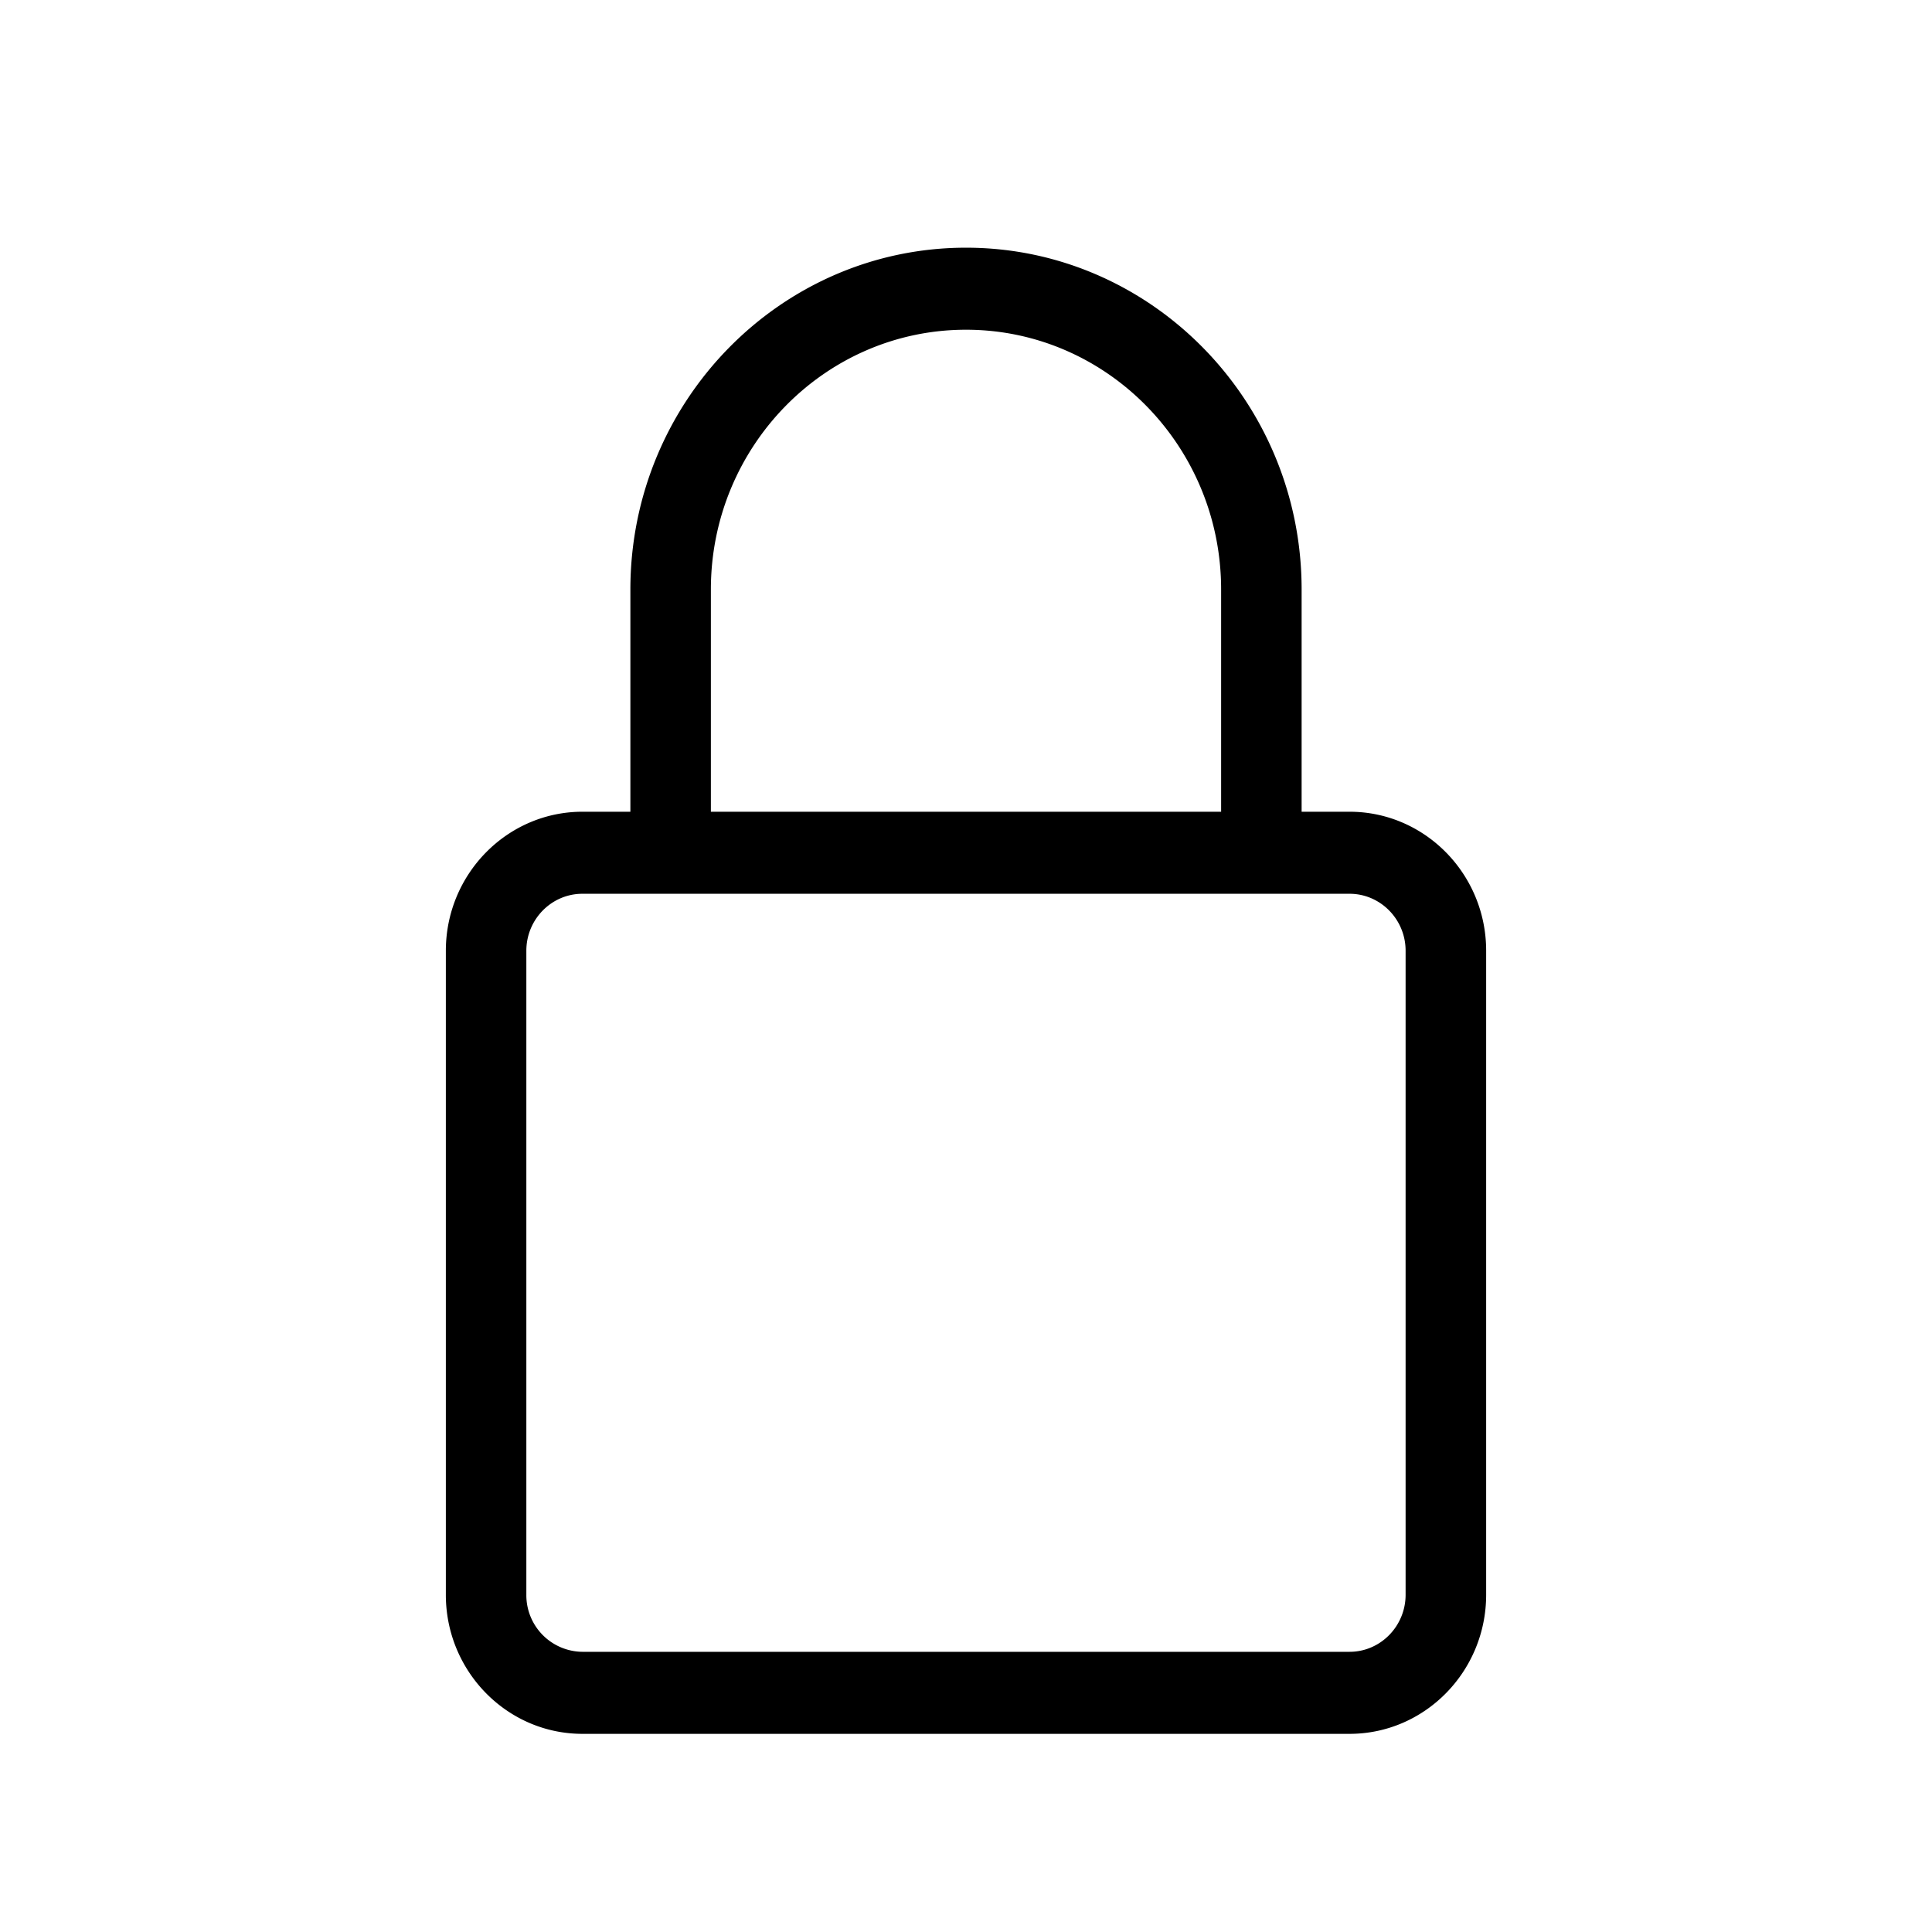 <svg width="39" height="39" viewBox="0 0 39 39" xmlns="http://www.w3.org/2000/svg">
    <g fill="none" fill-rule="evenodd">
        <path d="M0 0h39v39H0z"/>
        <path d="M27.243 16.386h-.968V11.9c0-3.805-3.04-6.9-6.775-6.9-3.736 0-6.775 3.096-6.775 6.9v4.486h-.968c-1.52 0-2.757 1.26-2.757 2.807v13C9 33.74 10.237 35 11.757 35h15.486C28.763 35 30 33.74 30 32.192v-13c0-1.547-1.237-2.806-2.757-2.806zM14.35 11.9c0-2.892 2.31-5.244 5.15-5.244 2.84 0 5.15 2.352 5.15 5.244v4.486h-10.3V11.9zm14.024 20.292c0 .635-.508 1.152-1.132 1.152H11.757a1.143 1.143 0 0 1-1.132-1.152v-13c0-.634.508-1.15 1.132-1.15h15.485c.624 0 1.132.516 1.132 1.15v13z" fill="#000" fill-rule="nonzero"/>
    </g>
</svg>

